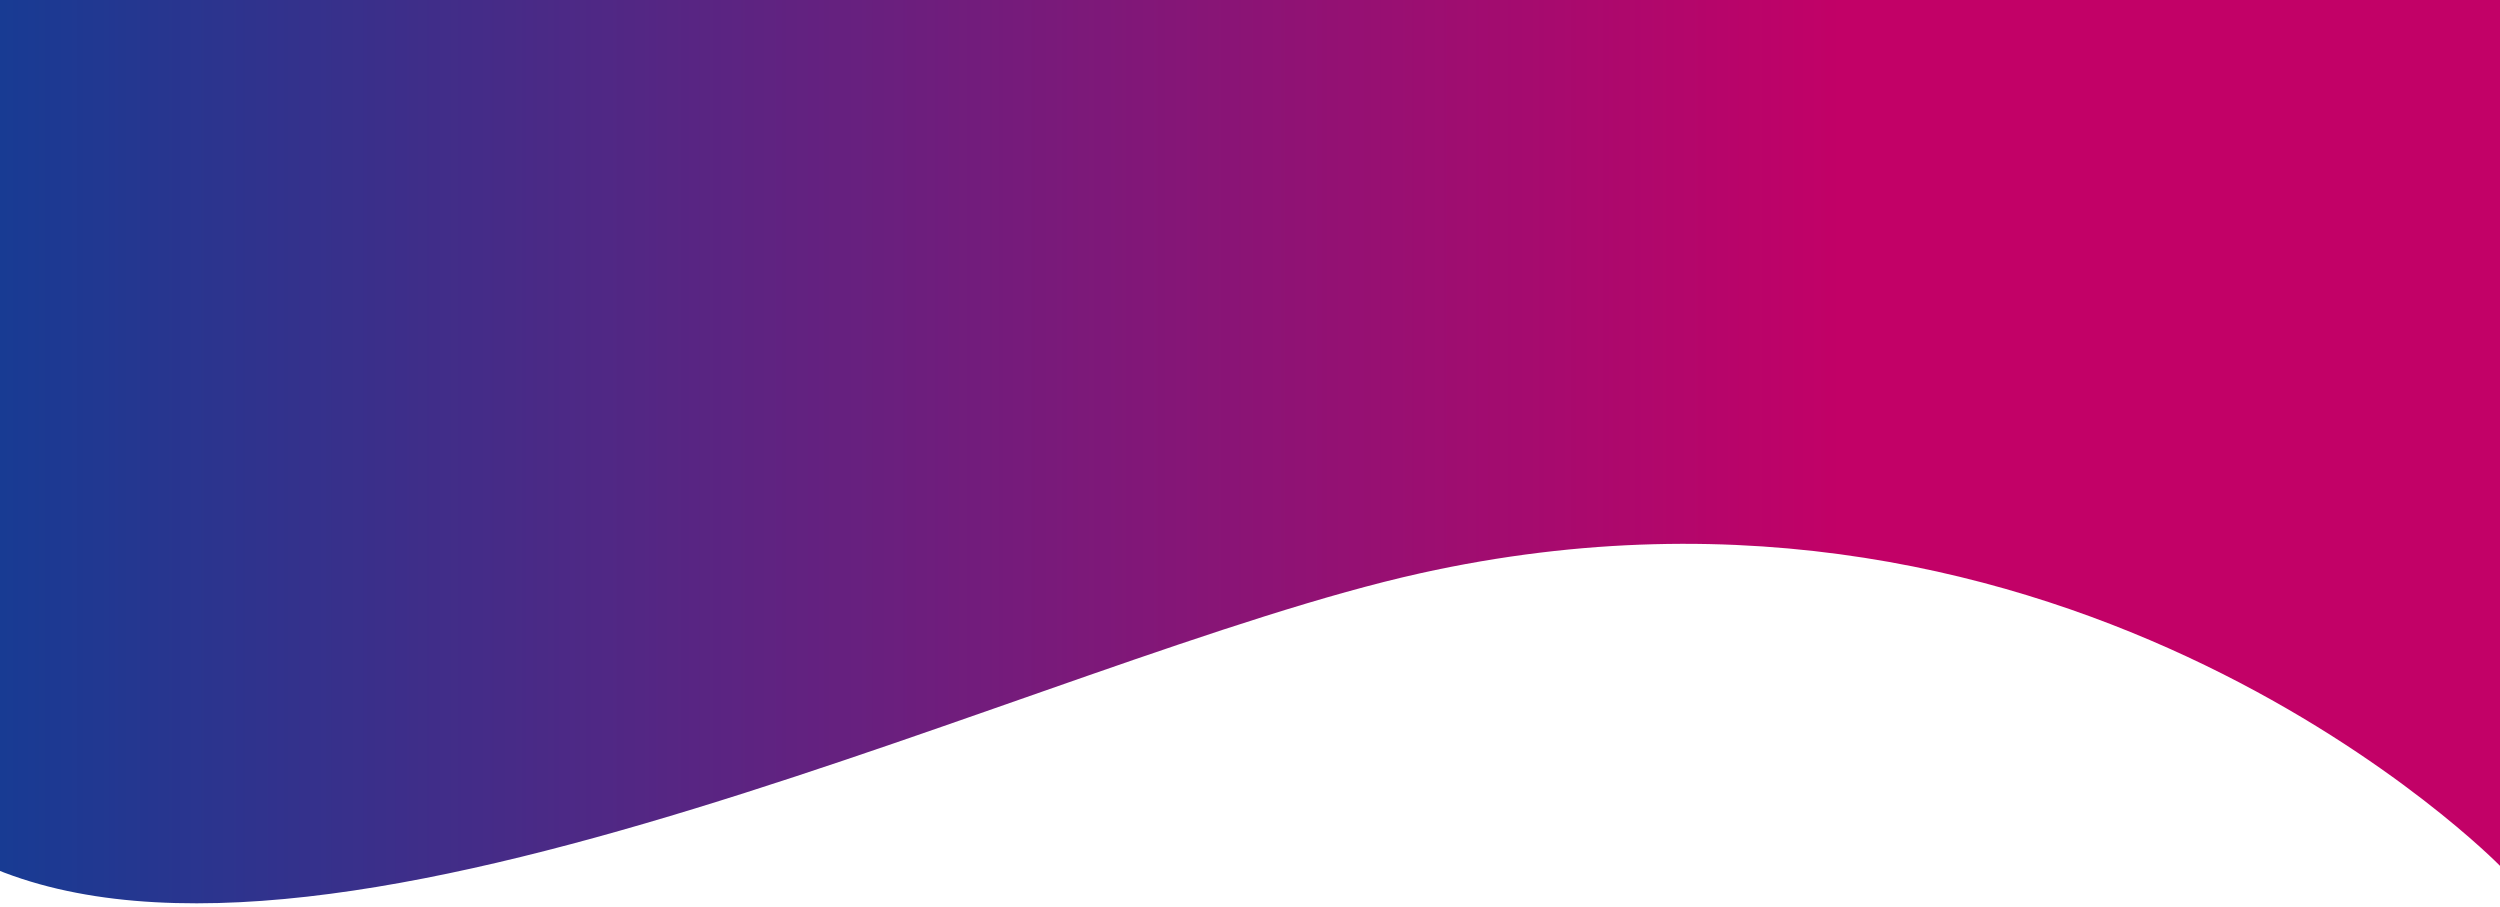 <svg width="375" height="136" viewBox="0 0 375 136" fill="none" xmlns="http://www.w3.org/2000/svg">
<path d="M-1.855 -40H375V129.875C375 129.875 310.959 64.224 213 86C156.787 98.496 50.874 152.925 -1.855 129.875C-62.931 103.176 -1.855 -40 -1.855 -40Z" fill="url(#paint0_linear_36_473)"/>
<defs>
<linearGradient id="paint0_linear_36_473" x1="-29" y1="46.873" x2="426.51" y2="46.873" gradientUnits="userSpaceOnUse">
<stop stop-color="#064198"/>
<stop offset="0.67" stop-color="#C20167"/>
</linearGradient>
</defs>
</svg>

